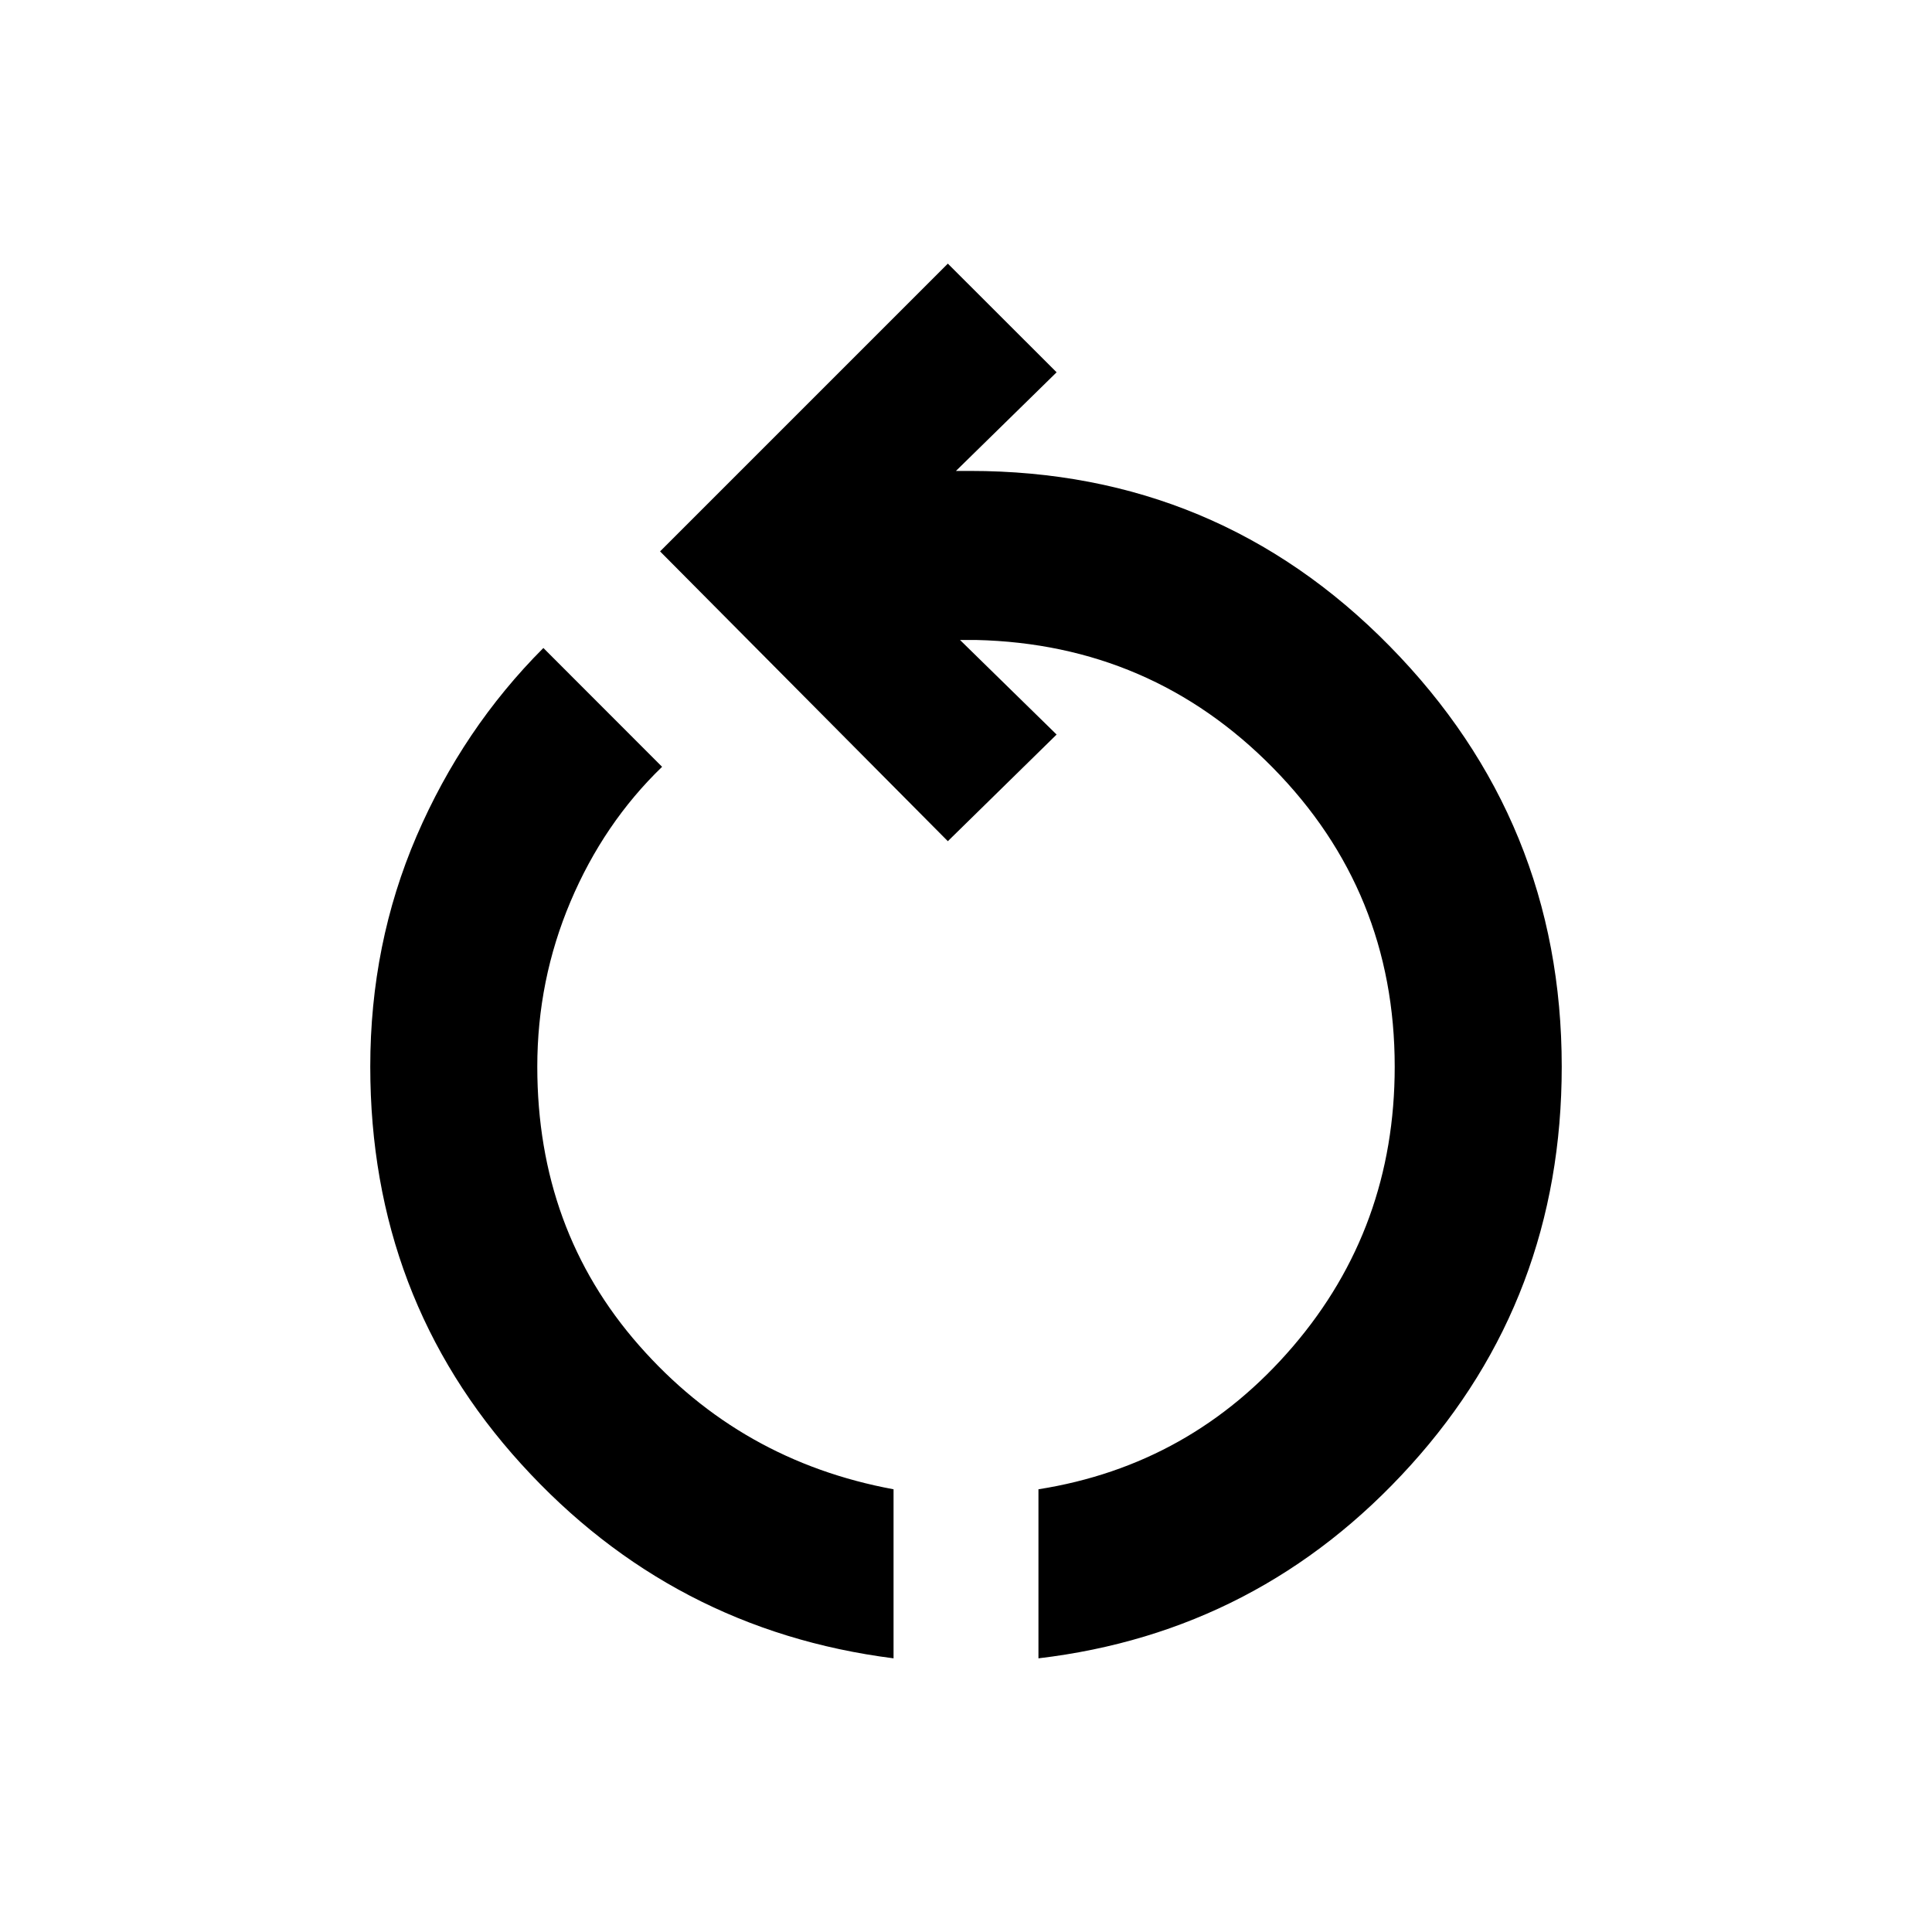 <svg xmlns="http://www.w3.org/2000/svg" height="20" width="20"><path d="M9.25 17.167q-2.292-.292-3.854-2.011-1.563-1.718-1.563-4.114 0-1.271.479-2.386.48-1.114 1.313-1.948l1.229 1.23q-.604.583-.948 1.395-.344.813-.344 1.709 0 1.687 1.053 2.885 1.052 1.198 2.635 1.49Zm1.5 0v-1.75q1.583-.25 2.635-1.479 1.053-1.23 1.053-2.896 0-1.813-1.261-3.094-1.26-1.281-3.073-1.323h-.166l1 .979-1.126 1.104-2.979-3 2.979-2.979 1.126 1.125-1.042 1.021h.146q2.562 0 4.343 1.813 1.782 1.812 1.782 4.354 0 2.396-1.563 4.125-1.562 1.729-3.854 2Z"/></svg>